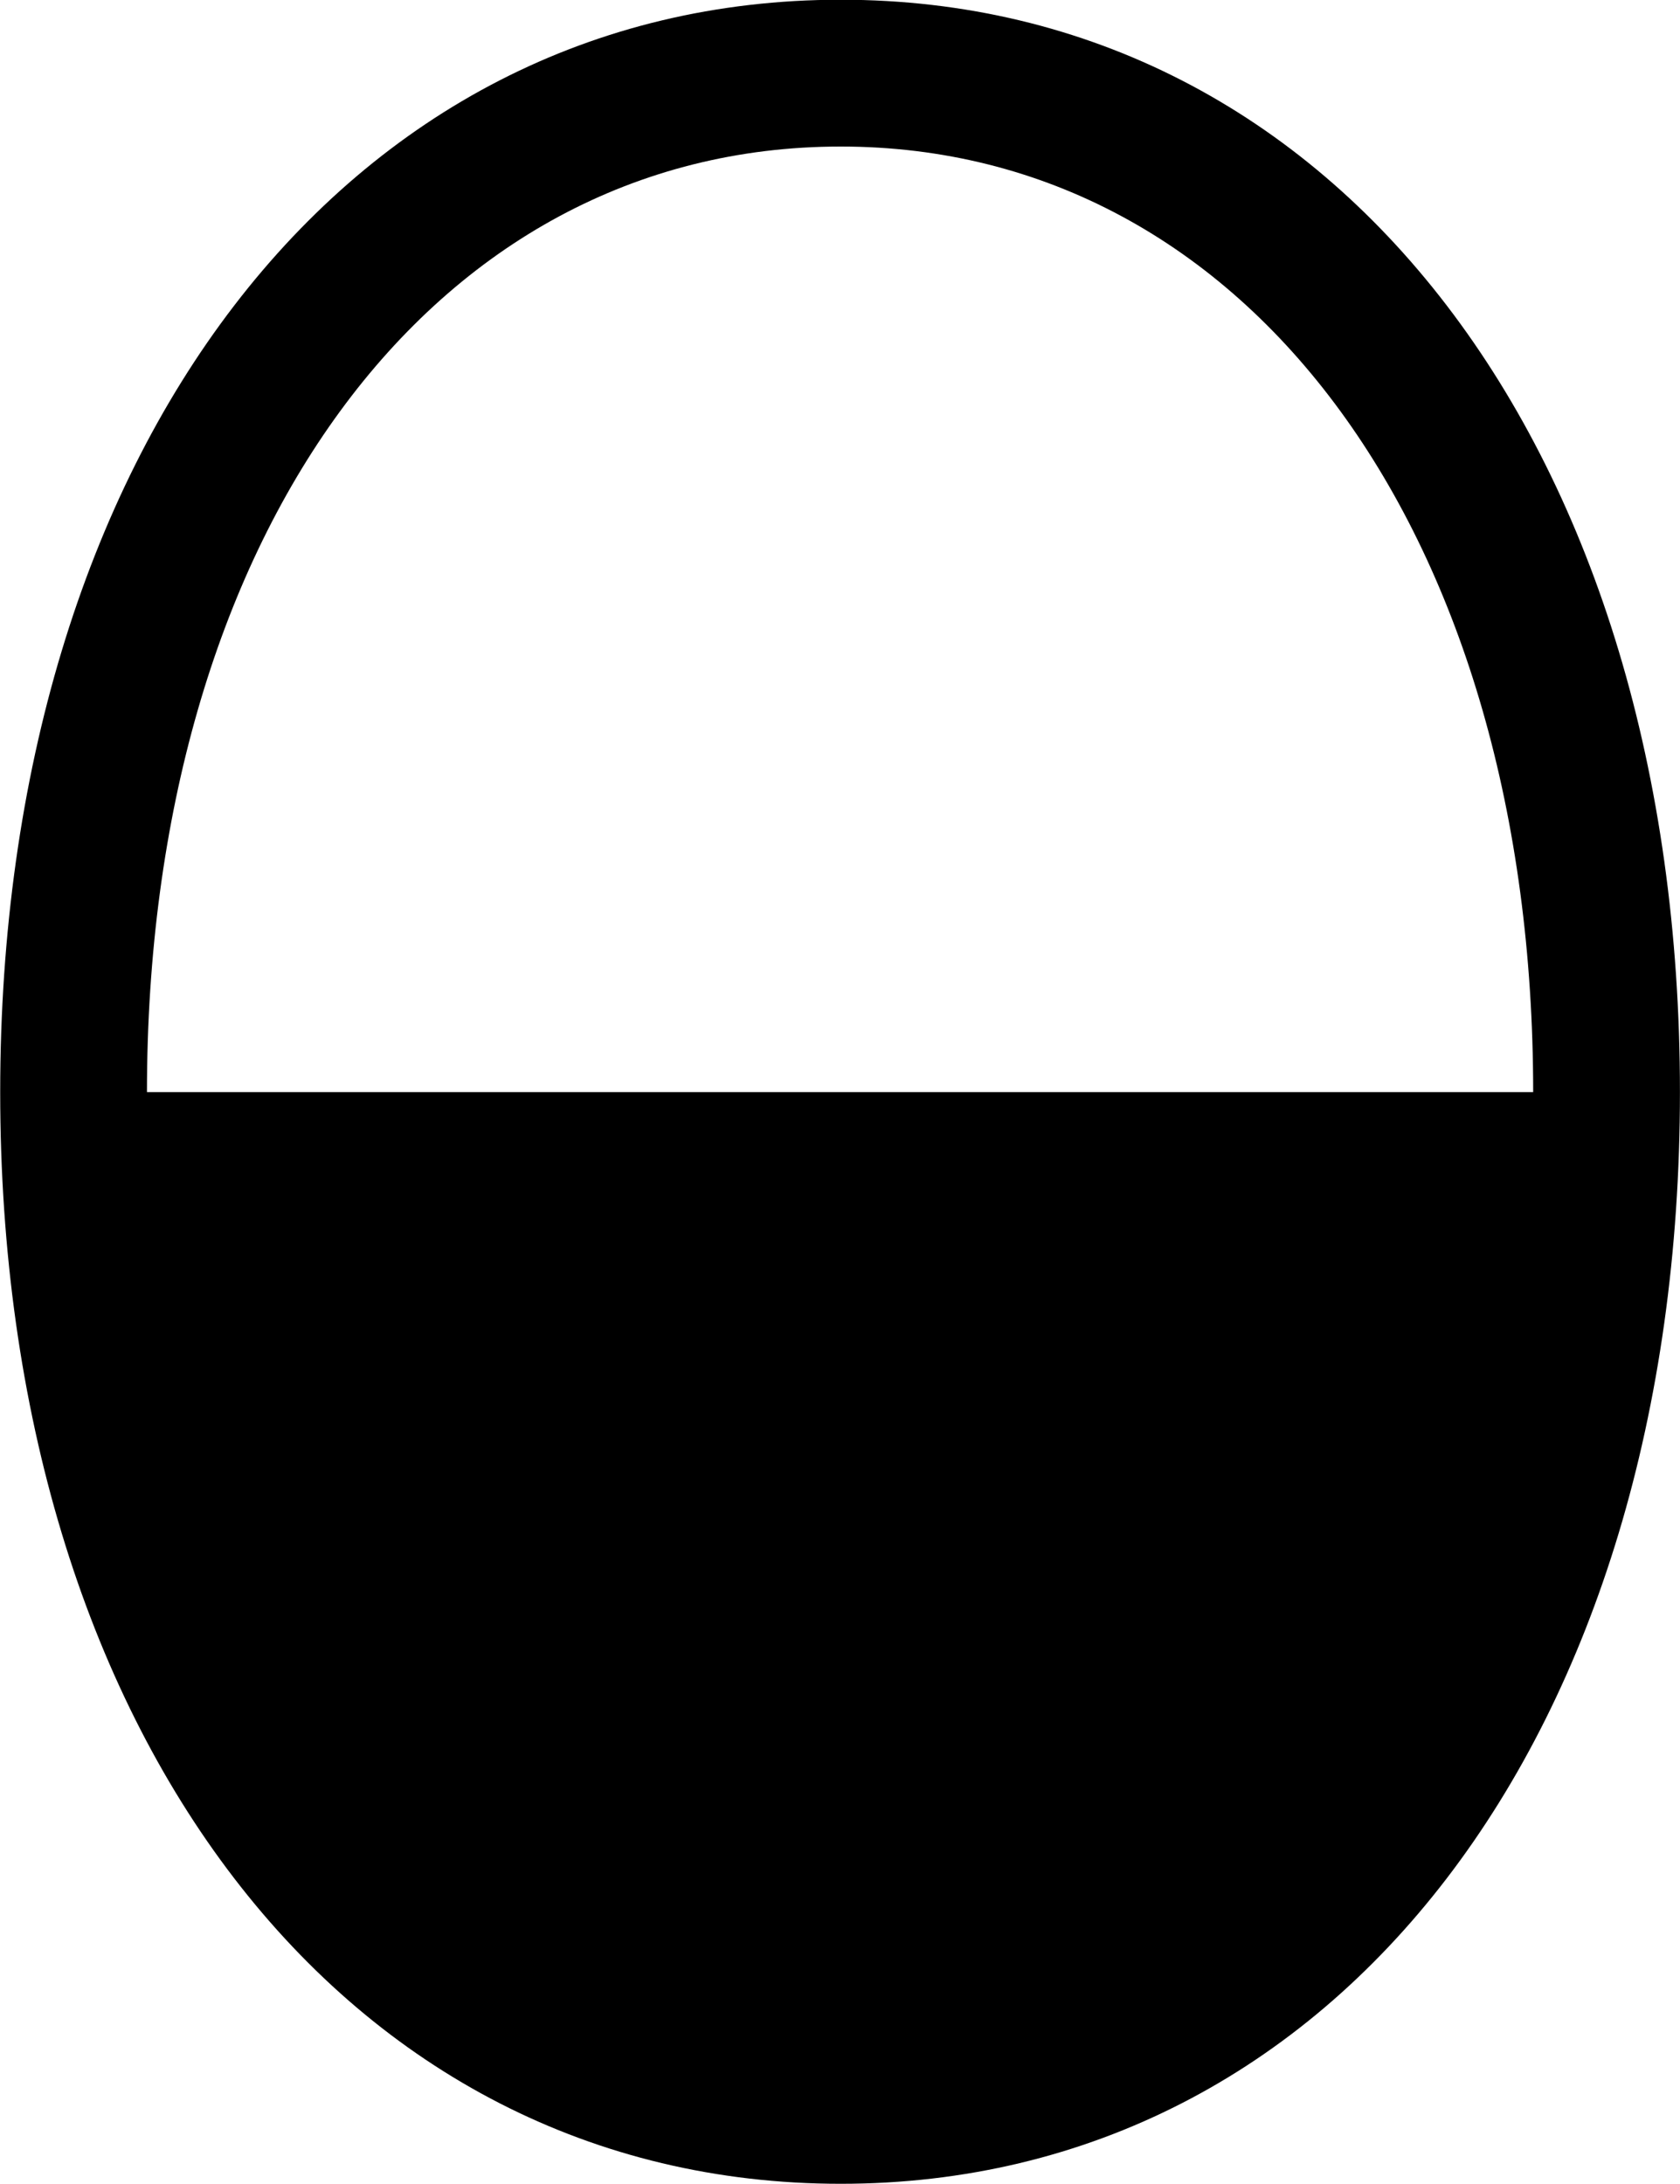 <svg viewBox="0 0 25.184 32.73" xmlns="http://www.w3.org/2000/svg"><path d="M12.603 32.726C20.053 32.726 25.183 25.976 25.183 16.366C25.183 6.756 20.053 -0.004 12.603 -0.004C5.153 -0.004 0.003 6.766 0.003 16.366C0.003 25.966 5.153 32.726 12.603 32.726ZM2.203 16.366C2.203 8.056 6.453 2.196 12.603 2.196C18.743 2.196 22.983 8.056 22.983 16.366Z" /></svg>